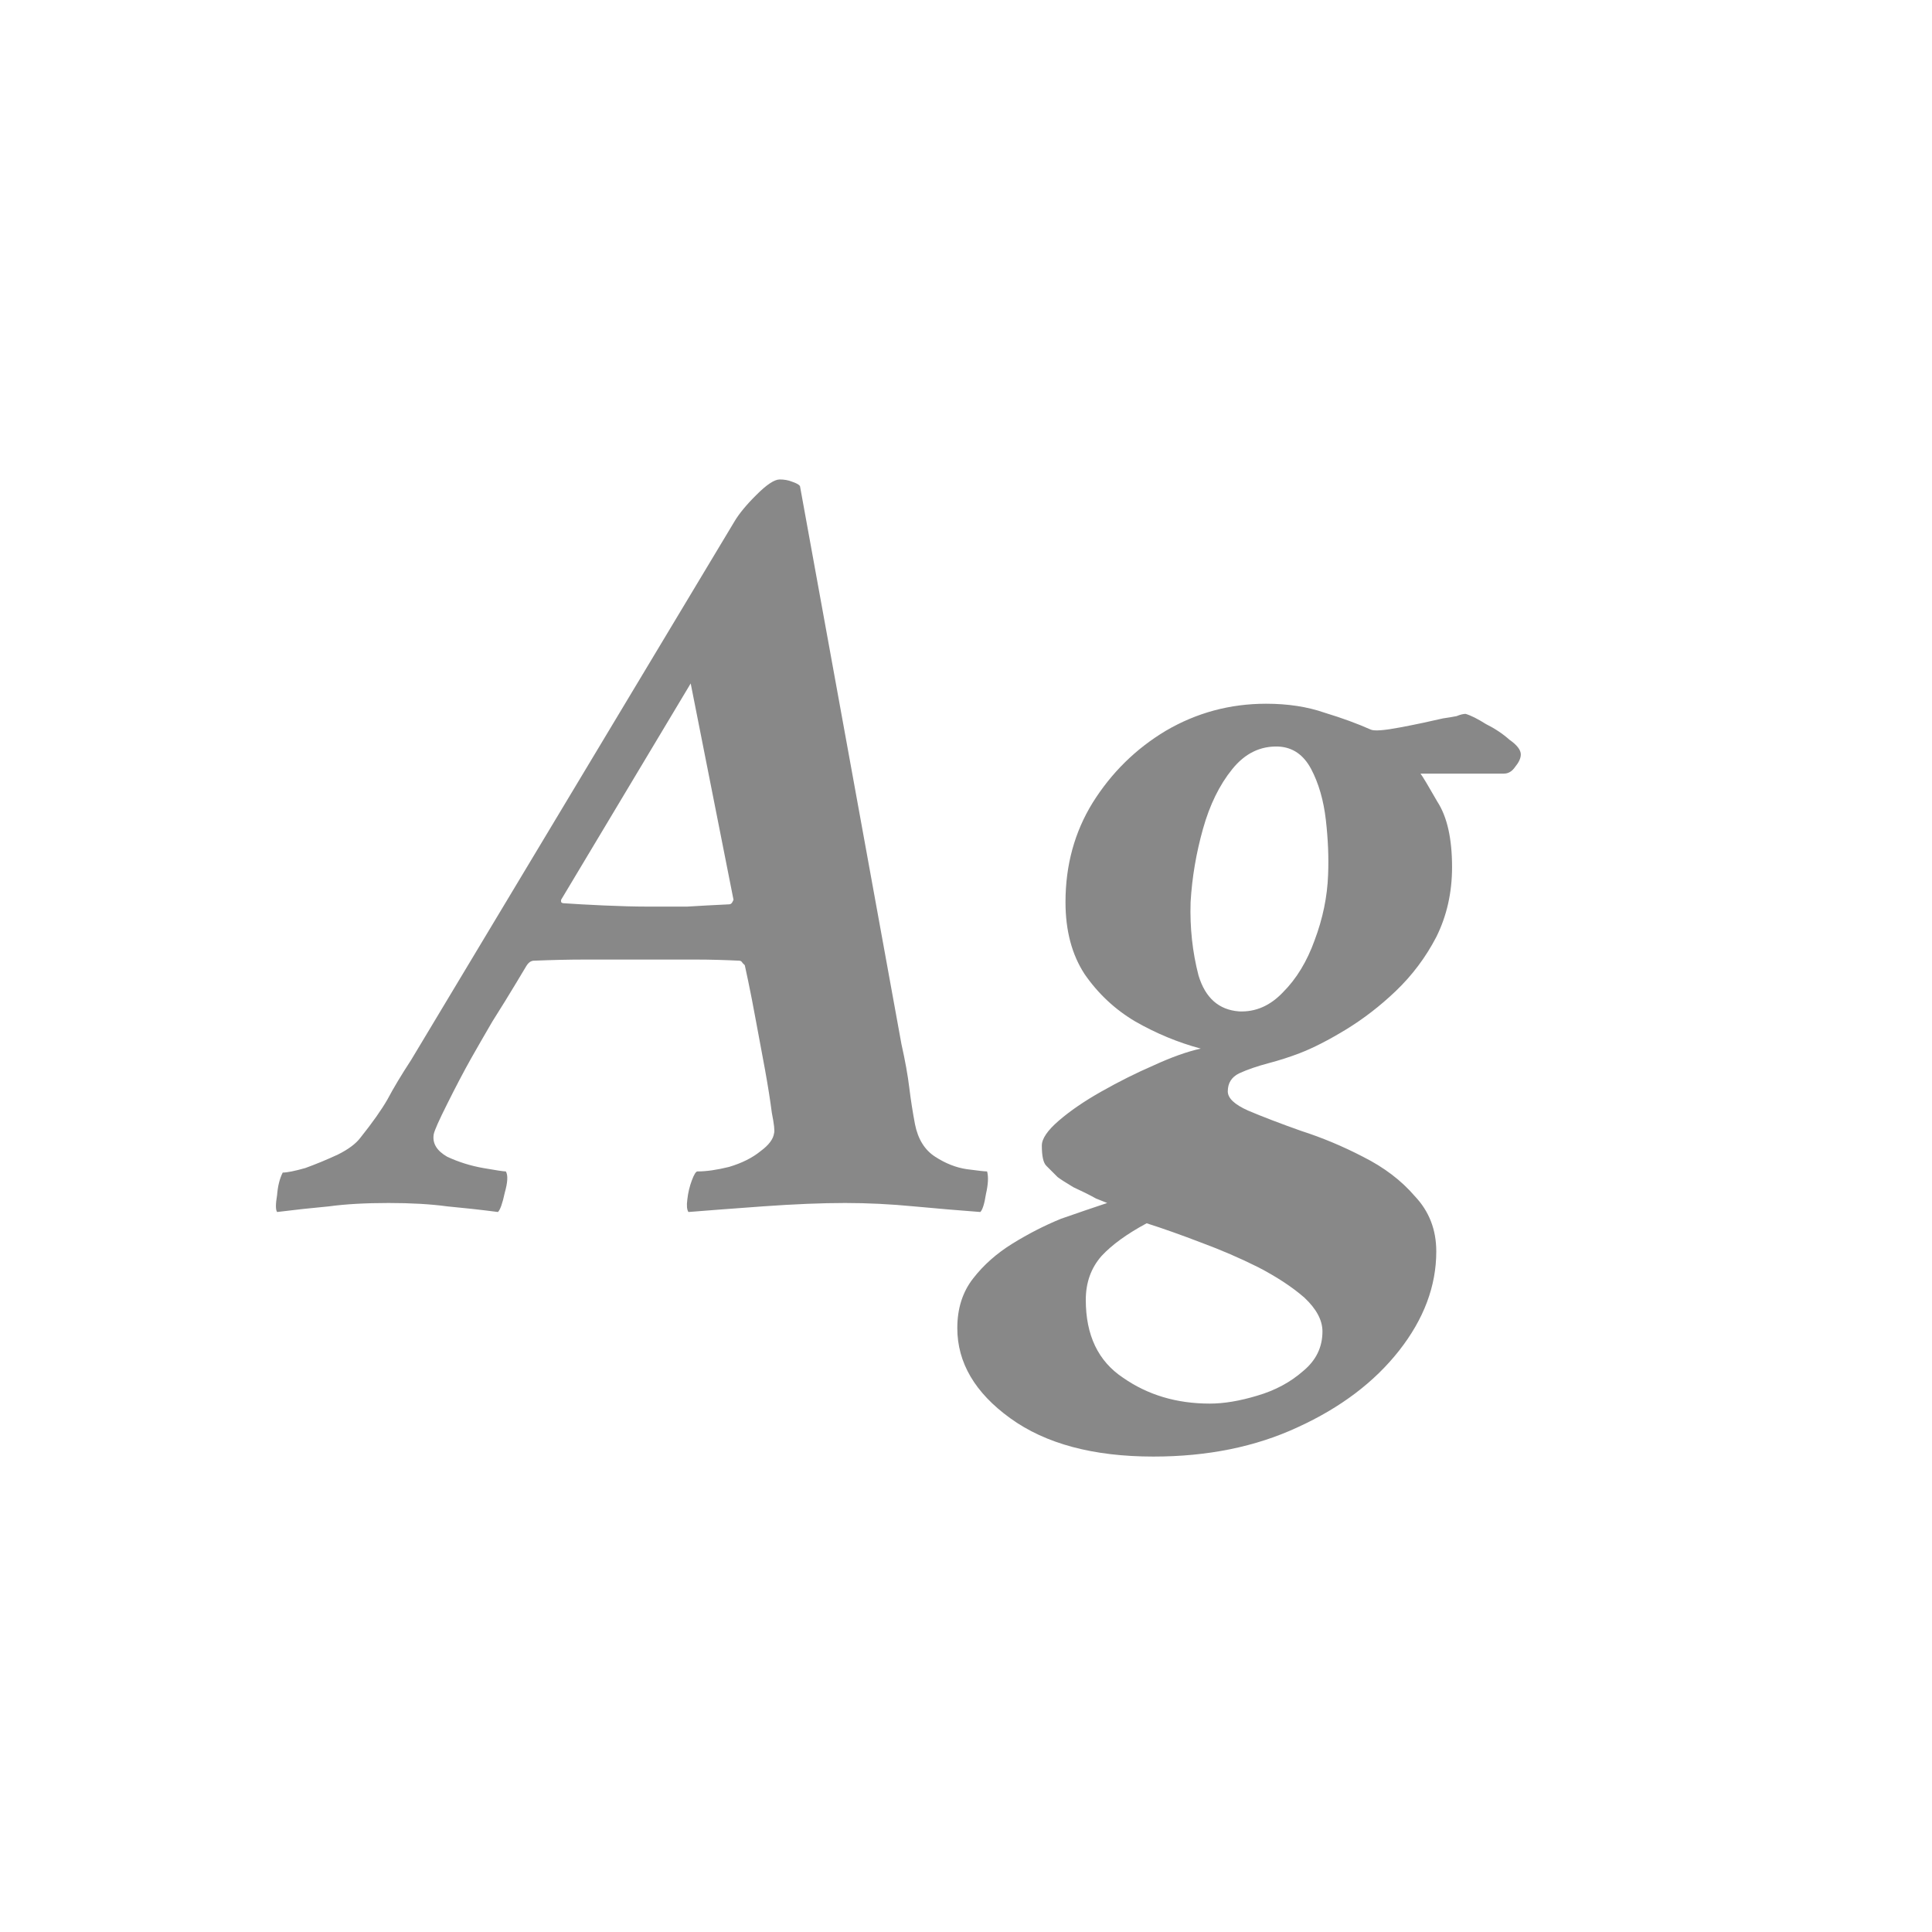 <svg width="24" height="24" viewBox="0 0 24 24" fill="none" xmlns="http://www.w3.org/2000/svg">
<path d="M5.108 13.166L9.126 6.474C9.182 6.381 9.27 6.273 9.392 6.152C9.522 6.021 9.62 5.956 9.686 5.956C9.742 5.956 9.793 5.965 9.84 5.984C9.896 6.003 9.928 6.021 9.938 6.04L11.198 12.97C11.244 13.175 11.277 13.357 11.296 13.516C11.314 13.665 11.338 13.815 11.366 13.964C11.403 14.151 11.487 14.286 11.618 14.37C11.748 14.454 11.879 14.505 12.01 14.524C12.15 14.543 12.234 14.552 12.262 14.552C12.28 14.617 12.276 14.711 12.248 14.832C12.229 14.953 12.206 15.028 12.178 15.056C11.926 15.037 11.65 15.014 11.352 14.986C11.062 14.958 10.778 14.944 10.498 14.944C10.208 14.944 9.868 14.958 9.476 14.986C9.093 15.014 8.785 15.037 8.552 15.056C8.533 15.028 8.528 14.977 8.538 14.902C8.547 14.818 8.566 14.739 8.594 14.664C8.622 14.589 8.645 14.552 8.664 14.552C8.776 14.552 8.906 14.533 9.056 14.496C9.214 14.449 9.345 14.384 9.448 14.3C9.55 14.225 9.606 14.151 9.616 14.076C9.625 14.048 9.616 13.964 9.588 13.824C9.569 13.675 9.541 13.497 9.504 13.292C9.466 13.087 9.429 12.886 9.392 12.69C9.354 12.485 9.322 12.317 9.294 12.186C9.266 12.055 9.252 11.99 9.252 11.99C9.252 11.99 9.242 11.981 9.224 11.962C9.214 11.943 9.2 11.934 9.182 11.934C8.995 11.925 8.818 11.92 8.65 11.92C8.491 11.92 8.342 11.92 8.202 11.92C8.155 11.92 8.113 11.92 8.076 11.92C8.038 11.92 8.001 11.92 7.964 11.92C7.702 11.92 7.469 11.92 7.264 11.92C7.068 11.92 6.858 11.925 6.634 11.934C6.596 11.934 6.564 11.957 6.536 12.004C6.536 12.004 6.494 12.074 6.41 12.214C6.326 12.354 6.228 12.513 6.116 12.69C6.013 12.867 5.924 13.021 5.85 13.152C5.756 13.32 5.658 13.507 5.556 13.712C5.453 13.917 5.397 14.043 5.388 14.09C5.369 14.202 5.425 14.295 5.556 14.37C5.696 14.435 5.845 14.482 6.004 14.51C6.162 14.538 6.256 14.552 6.284 14.552C6.312 14.599 6.307 14.687 6.27 14.818C6.242 14.949 6.214 15.028 6.186 15.056C5.971 15.028 5.761 15.005 5.556 14.986C5.35 14.958 5.108 14.944 4.828 14.944C4.538 14.944 4.291 14.958 4.086 14.986C3.88 15.005 3.666 15.028 3.442 15.056C3.423 15.028 3.423 14.958 3.442 14.846C3.451 14.734 3.474 14.641 3.512 14.566C3.568 14.566 3.661 14.547 3.792 14.51C3.922 14.463 4.058 14.407 4.198 14.342C4.328 14.277 4.422 14.207 4.478 14.132C4.627 13.945 4.739 13.787 4.814 13.656C4.888 13.516 4.986 13.353 5.108 13.166ZM8.58 8.49L6.97 11.178C6.97 11.178 6.97 11.187 6.97 11.206C6.979 11.215 6.988 11.22 6.998 11.22C7.128 11.229 7.296 11.239 7.502 11.248C7.707 11.257 7.884 11.262 8.034 11.262C8.23 11.262 8.398 11.262 8.538 11.262C8.687 11.253 8.86 11.243 9.056 11.234C9.074 11.234 9.088 11.225 9.098 11.206C9.107 11.187 9.112 11.178 9.112 11.178L8.58 8.49ZM17.646 9.61C17.674 9.647 17.744 9.764 17.856 9.96C17.977 10.147 18.038 10.417 18.038 10.772C18.038 11.089 17.972 11.379 17.842 11.64C17.711 11.892 17.543 12.116 17.338 12.312C17.142 12.499 16.936 12.657 16.722 12.788C16.507 12.919 16.316 13.017 16.148 13.082C16.026 13.129 15.896 13.171 15.756 13.208C15.616 13.245 15.494 13.287 15.392 13.334C15.298 13.381 15.252 13.455 15.252 13.558C15.252 13.642 15.336 13.721 15.504 13.796C15.681 13.871 15.9 13.955 16.162 14.048C16.423 14.132 16.68 14.239 16.932 14.37C17.193 14.501 17.408 14.664 17.576 14.86C17.753 15.047 17.842 15.275 17.842 15.546C17.842 15.975 17.688 16.386 17.38 16.778C17.072 17.17 16.652 17.487 16.12 17.73C15.597 17.973 15 18.094 14.328 18.094C13.581 18.094 12.988 17.935 12.55 17.618C12.111 17.301 11.892 16.927 11.892 16.498C11.892 16.255 11.957 16.05 12.088 15.882C12.218 15.714 12.382 15.569 12.578 15.448C12.774 15.327 12.974 15.224 13.18 15.14C13.394 15.065 13.586 15 13.754 14.944C13.754 14.944 13.707 14.925 13.614 14.888C13.53 14.841 13.436 14.795 13.334 14.748C13.24 14.692 13.175 14.65 13.138 14.622C13.082 14.566 13.035 14.519 12.998 14.482C12.96 14.445 12.942 14.361 12.942 14.23C12.942 14.146 13.012 14.043 13.152 13.922C13.292 13.801 13.469 13.679 13.684 13.558C13.898 13.437 14.113 13.329 14.328 13.236C14.552 13.133 14.748 13.063 14.916 13.026C14.636 12.951 14.365 12.839 14.104 12.69C13.852 12.541 13.642 12.345 13.474 12.102C13.315 11.859 13.236 11.561 13.236 11.206C13.236 10.749 13.348 10.338 13.572 9.974C13.805 9.601 14.108 9.302 14.482 9.078C14.864 8.854 15.28 8.742 15.728 8.742C15.998 8.742 16.241 8.779 16.456 8.854C16.67 8.919 16.862 8.989 17.03 9.064C17.076 9.083 17.198 9.073 17.394 9.036C17.59 8.999 17.767 8.961 17.926 8.924C17.991 8.915 18.047 8.905 18.094 8.896C18.14 8.877 18.178 8.868 18.206 8.868C18.271 8.887 18.355 8.929 18.458 8.994C18.57 9.05 18.668 9.115 18.752 9.19C18.845 9.255 18.892 9.316 18.892 9.372C18.892 9.419 18.868 9.47 18.822 9.526C18.784 9.582 18.738 9.61 18.682 9.61H17.646ZM16.428 16.54C16.428 16.4 16.353 16.26 16.204 16.12C16.054 15.989 15.863 15.863 15.63 15.742C15.406 15.63 15.168 15.527 14.916 15.434C14.673 15.341 14.449 15.261 14.244 15.196C14.001 15.327 13.814 15.462 13.684 15.602C13.553 15.751 13.488 15.933 13.488 16.148C13.488 16.587 13.642 16.909 13.95 17.114C14.258 17.329 14.617 17.436 15.028 17.436C15.205 17.436 15.401 17.403 15.616 17.338C15.84 17.273 16.031 17.17 16.19 17.03C16.348 16.899 16.428 16.736 16.428 16.54ZM15.882 9.274C15.658 9.265 15.466 9.358 15.308 9.554C15.149 9.75 15.028 9.997 14.944 10.296C14.86 10.595 14.808 10.898 14.79 11.206C14.78 11.523 14.813 11.827 14.888 12.116C14.972 12.396 15.14 12.545 15.392 12.564C15.597 12.573 15.779 12.494 15.938 12.326C16.106 12.158 16.236 11.943 16.33 11.682C16.432 11.411 16.488 11.141 16.498 10.87C16.507 10.655 16.498 10.427 16.47 10.184C16.442 9.941 16.381 9.731 16.288 9.554C16.194 9.377 16.059 9.283 15.882 9.274Z" fill="#888888"/>
</svg>
